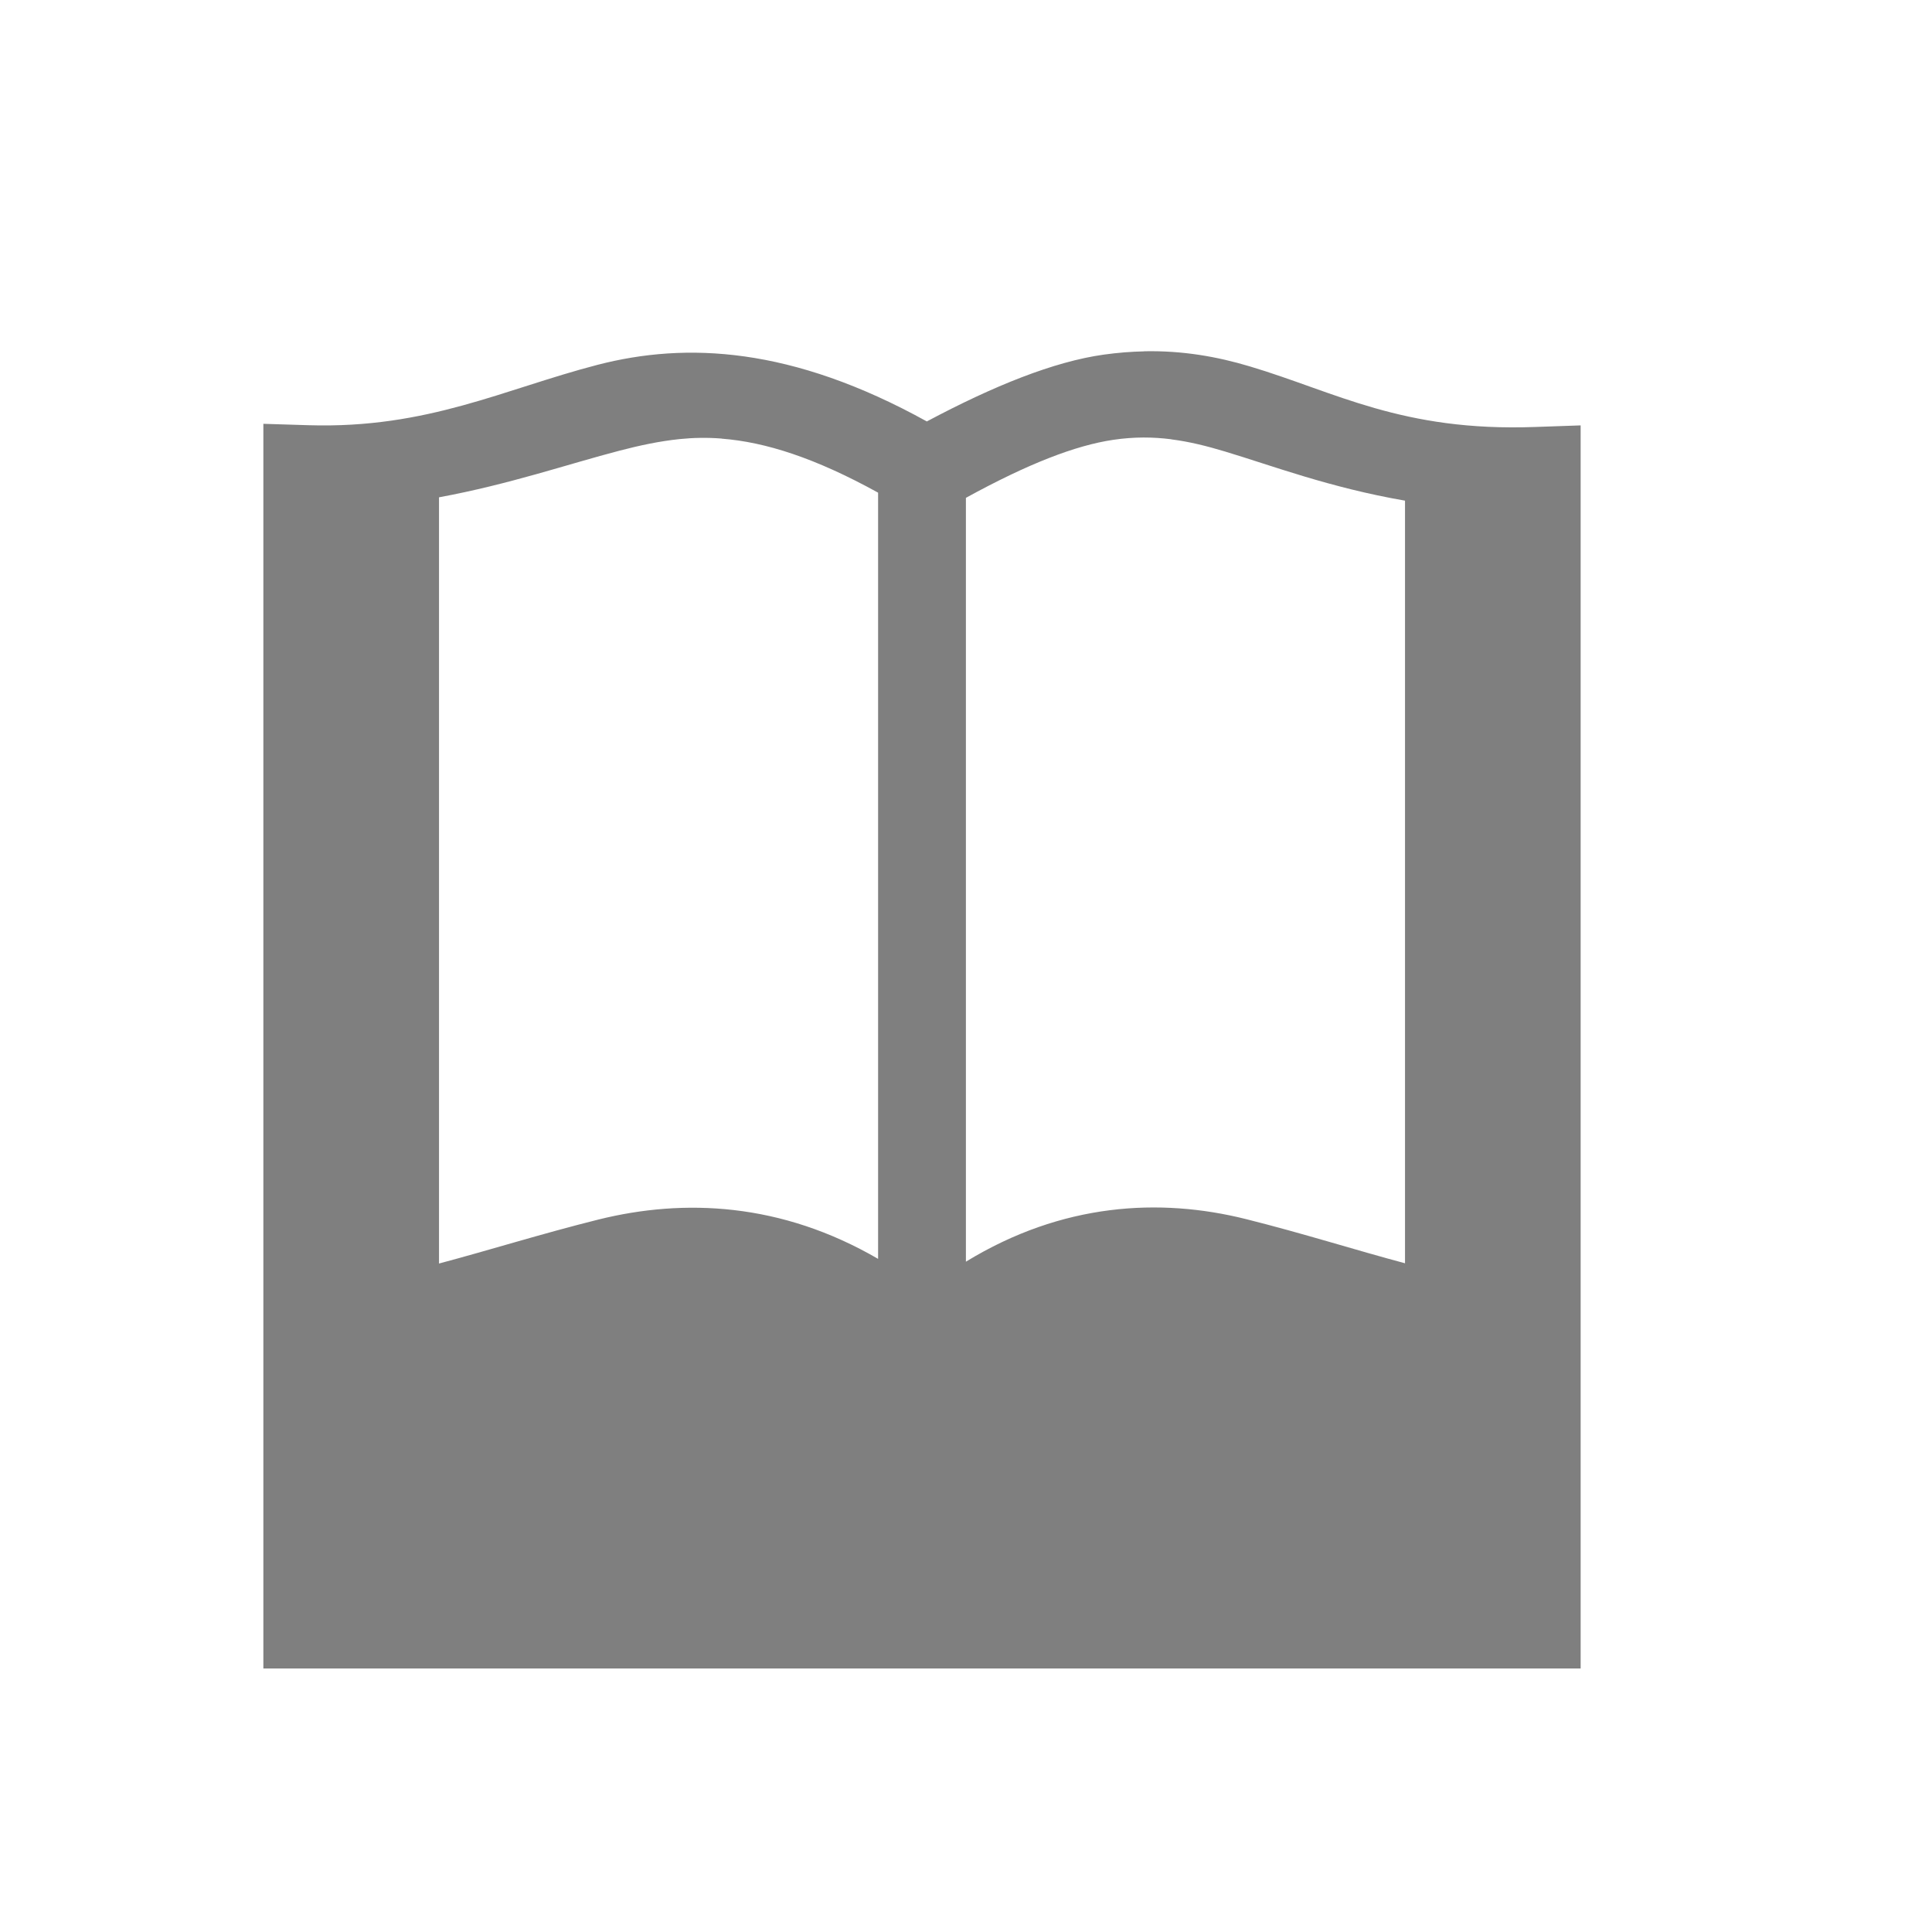 <?xml version="1.0" encoding="UTF-8" standalone="no"?>
<!-- Created with Inkscape (http://www.inkscape.org/) -->

<svg
   xmlns:osb="http://www.openswatchbook.org/uri/2009/osb"
   xmlns:dc="http://purl.org/dc/elements/1.1/"
   xmlns:cc="http://creativecommons.org/ns#"
   xmlns:rdf="http://www.w3.org/1999/02/22-rdf-syntax-ns#"
   xmlns:svg="http://www.w3.org/2000/svg"
   xmlns="http://www.w3.org/2000/svg"
   xmlns:sodipodi="http://sodipodi.sourceforge.net/DTD/sodipodi-0.dtd"
   xmlns:inkscape="http://www.inkscape.org/namespaces/inkscape"
   sodipodi:docname="view-readermode.svg"
   inkscape:export-filename="/home/sam/source-symbolic.png"
   inkscape:export-xdpi="270"
   inkscape:export-ydpi="270"
   height="22"
   id="svg7384"
   style="enable-background:new"
   version="1.1"
   inkscape:version="0.91 r13725"
   width="22">
  <sodipodi:namedview
     inkscape:bbox-nodes="true"
     inkscape:bbox-paths="true"
     bordercolor="#666666"
     borderlayer="false"
     borderopacity="1"
     inkscape:current-layer="g6058"
     inkscape:cx="-0.64761762"
     inkscape:cy="4.2249643"
     gridtolerance="10"
     inkscape:guide-bbox="true"
     guidetolerance="10"
     id="namedview88"
     inkscape:object-nodes="true"
     inkscape:object-paths="true"
     objecttolerance="10"
     pagecolor="#f7f7f7"
     inkscape:pageopacity="1"
     inkscape:pageshadow="2"
     showborder="true"
     showgrid="false"
     showguides="true"
     inkscape:showpageshadow="false"
     inkscape:snap-bbox="true"
     inkscape:snap-bbox-edge-midpoints="false"
     inkscape:snap-bbox-midpoints="false"
     inkscape:snap-center="false"
     inkscape:snap-global="true"
     inkscape:snap-grids="true"
     inkscape:snap-intersection-paths="true"
     inkscape:snap-midpoints="true"
     inkscape:snap-nodes="true"
     inkscape:snap-object-midpoints="true"
     inkscape:snap-others="true"
     inkscape:snap-page="false"
     inkscape:snap-smooth-nodes="true"
     inkscape:snap-to-guides="true"
     inkscape:window-height="847"
     inkscape:window-maximized="1"
     inkscape:window-width="1600"
     inkscape:window-x="0"
     inkscape:window-y="30"
     inkscape:zoom="22.84">
    <inkscape:grid
       color="#000000"
       dotted="false"
       empcolor="#0800ff"
       empopacity="0.463"
       empspacing="4"
       enabled="true"
       id="grid4866"
       opacity="0.165"
       originx="-444"
       originy="-96"
       snapvisiblegridlinesonly="true"
       spacingx="0.25px"
       spacingy="0.25px"
       type="xygrid"
       visible="true" />
  </sodipodi:namedview>
  <title
     id="title8473">Paper Symbolic Icon Theme</title>
  <defs
     id="defs7386">
    <linearGradient
       id="linearGradient5606"
       osb:paint="solid">
      <stop
         id="stop5608"
         offset="0"
         style="stop-color:#000000;stop-opacity:1;" />
    </linearGradient>
    <filter
       inkscape:collect="always"
       id="filter7554"
       style="color-interpolation-filters:sRGB">
      <feBlend
         inkscape:collect="always"
         id="feBlend7556"
         in2="BackgroundImage"
         mode="darken" />
    </filter>
  </defs>
  <g
     inkscape:groupmode="layer"
     id="layer9"
     inkscape:label="status"
     style="display:inline"
     transform="translate(-685,-115)" />
  <g
     inkscape:groupmode="layer"
     id="layer10"
     inkscape:label="devices"
     style="display:inline;filter:url(#filter7554)"
     transform="translate(-685,-115)" />
  <g
     inkscape:groupmode="layer"
     id="layer1"
     inkscape:label="places"
     style="display:inline"
     transform="translate(-444,-732)" />
  <g
     inkscape:groupmode="layer"
     id="layer14"
     inkscape:label="mimetypes"
     style="display:inline"
     transform="translate(-685,-115)" />
  <g
     inkscape:groupmode="layer"
     id="layer15"
     inkscape:label="emblems"
     style="display:inline"
     transform="translate(-685,-115)" />
  <g
     inkscape:groupmode="layer"
     id="g71291"
     inkscape:label="emotes"
     style="display:inline"
     transform="translate(-685,-115)" />
  <g
     inkscape:groupmode="layer"
     id="layer2"
     inkscape:label="categories"
     style="display:inline"
     transform="translate(-444,-582)" />
  <g
     inkscape:groupmode="layer"
     id="g6058"
     inkscape:label="apps"
     style="display:inline"
     transform="translate(-444,-582)">
    <g
       id="g5431"
       transform="translate(124,-44)"
       style="opacity:0.5;fill:#000000;fill-opacity:1">
      <g
         id="g5436"
         style="fill:#000000;fill-opacity:1">
        <path
           style="color:#000000;font-style:normal;font-variant:normal;font-weight:normal;font-stretch:normal;font-size:medium;line-height:normal;font-family:sans-serif;text-indent:0;text-align:start;text-decoration:none;text-decoration-line:none;text-decoration-style:solid;text-decoration-color:#000000;letter-spacing:normal;word-spacing:normal;text-transform:none;direction:ltr;block-progression:tb;writing-mode:lr-tb;baseline-shift:baseline;text-anchor:start;white-space:normal;clip-rule:nonzero;display:inline;overflow:visible;visibility:visible;opacity:1;isolation:auto;mix-blend-mode:normal;color-interpolation:sRGB;color-interpolation-filters:linearRGB;solid-color:#000000;solid-opacity:1;fill:#000000;fill-opacity:1;fill-rule:nonzero;stroke:none;stroke-width:1;stroke-linecap:butt;stroke-linejoin:miter;stroke-miterlimit:4;stroke-dasharray:none;stroke-dashoffset:0;stroke-opacity:1;color-rendering:auto;image-rendering:auto;shape-rendering:auto;text-rendering:auto;enable-background:accumulate"
           d="m 333.029,630.001 c -0.147,0.003 -0.3,0.015 -0.459,0.037 -0.567,0.079 -1.252,0.354 -2.016,0.761 -1.541,-0.853 -2.741,-0.905 -3.748,-0.645 -1.069,0.277 -1.938,0.729 -3.291,0.688 l -0.516,-0.016 0,0.521 0,10.396 0,3.256 15,0 0,-3.252 0,-10.903 -0.518,0.018 c -1.517,0.055 -2.271,-0.398 -3.25,-0.69 -0.367,-0.11 -0.761,-0.181 -1.203,-0.172 z m -4.811,0.994 c 0.499,0.039 1.063,0.219 1.781,0.615 l 0,8.725 c -1.104,-0.642 -2.21,-0.69 -3.184,-0.448 -0.653,0.163 -1.247,0.35 -1.816,0.501 l 0,-8.725 c 0.802,-0.148 1.474,-0.38 2.055,-0.531 0.231,-0.06 0.454,-0.108 0.684,-0.132 0.155,-0.016 0.314,-0.019 0.48,-0.006 z m 5.119,0.008 c 0.206,0.026 0.405,0.076 0.611,0.138 0.534,0.16 1.193,0.412 2.051,0.56 l 0,8.684 c -0.57,-0.152 -1.163,-0.341 -1.811,-0.503 -0.98,-0.245 -2.091,-0.186 -3.189,0.485 l 0,-8.698 c 0.703,-0.386 1.245,-0.597 1.68,-0.661 0.239,-0.035 0.452,-0.032 0.658,-0.006 z"
           id="rect2996"
           inkscape:connector-curvature="0" />
      </g>
    </g>
  </g>
  <g
     inkscape:groupmode="layer"
     id="layer12"
     inkscape:label="actions"
     style="display:inline"
     transform="translate(-685,-115)" />
</svg>
